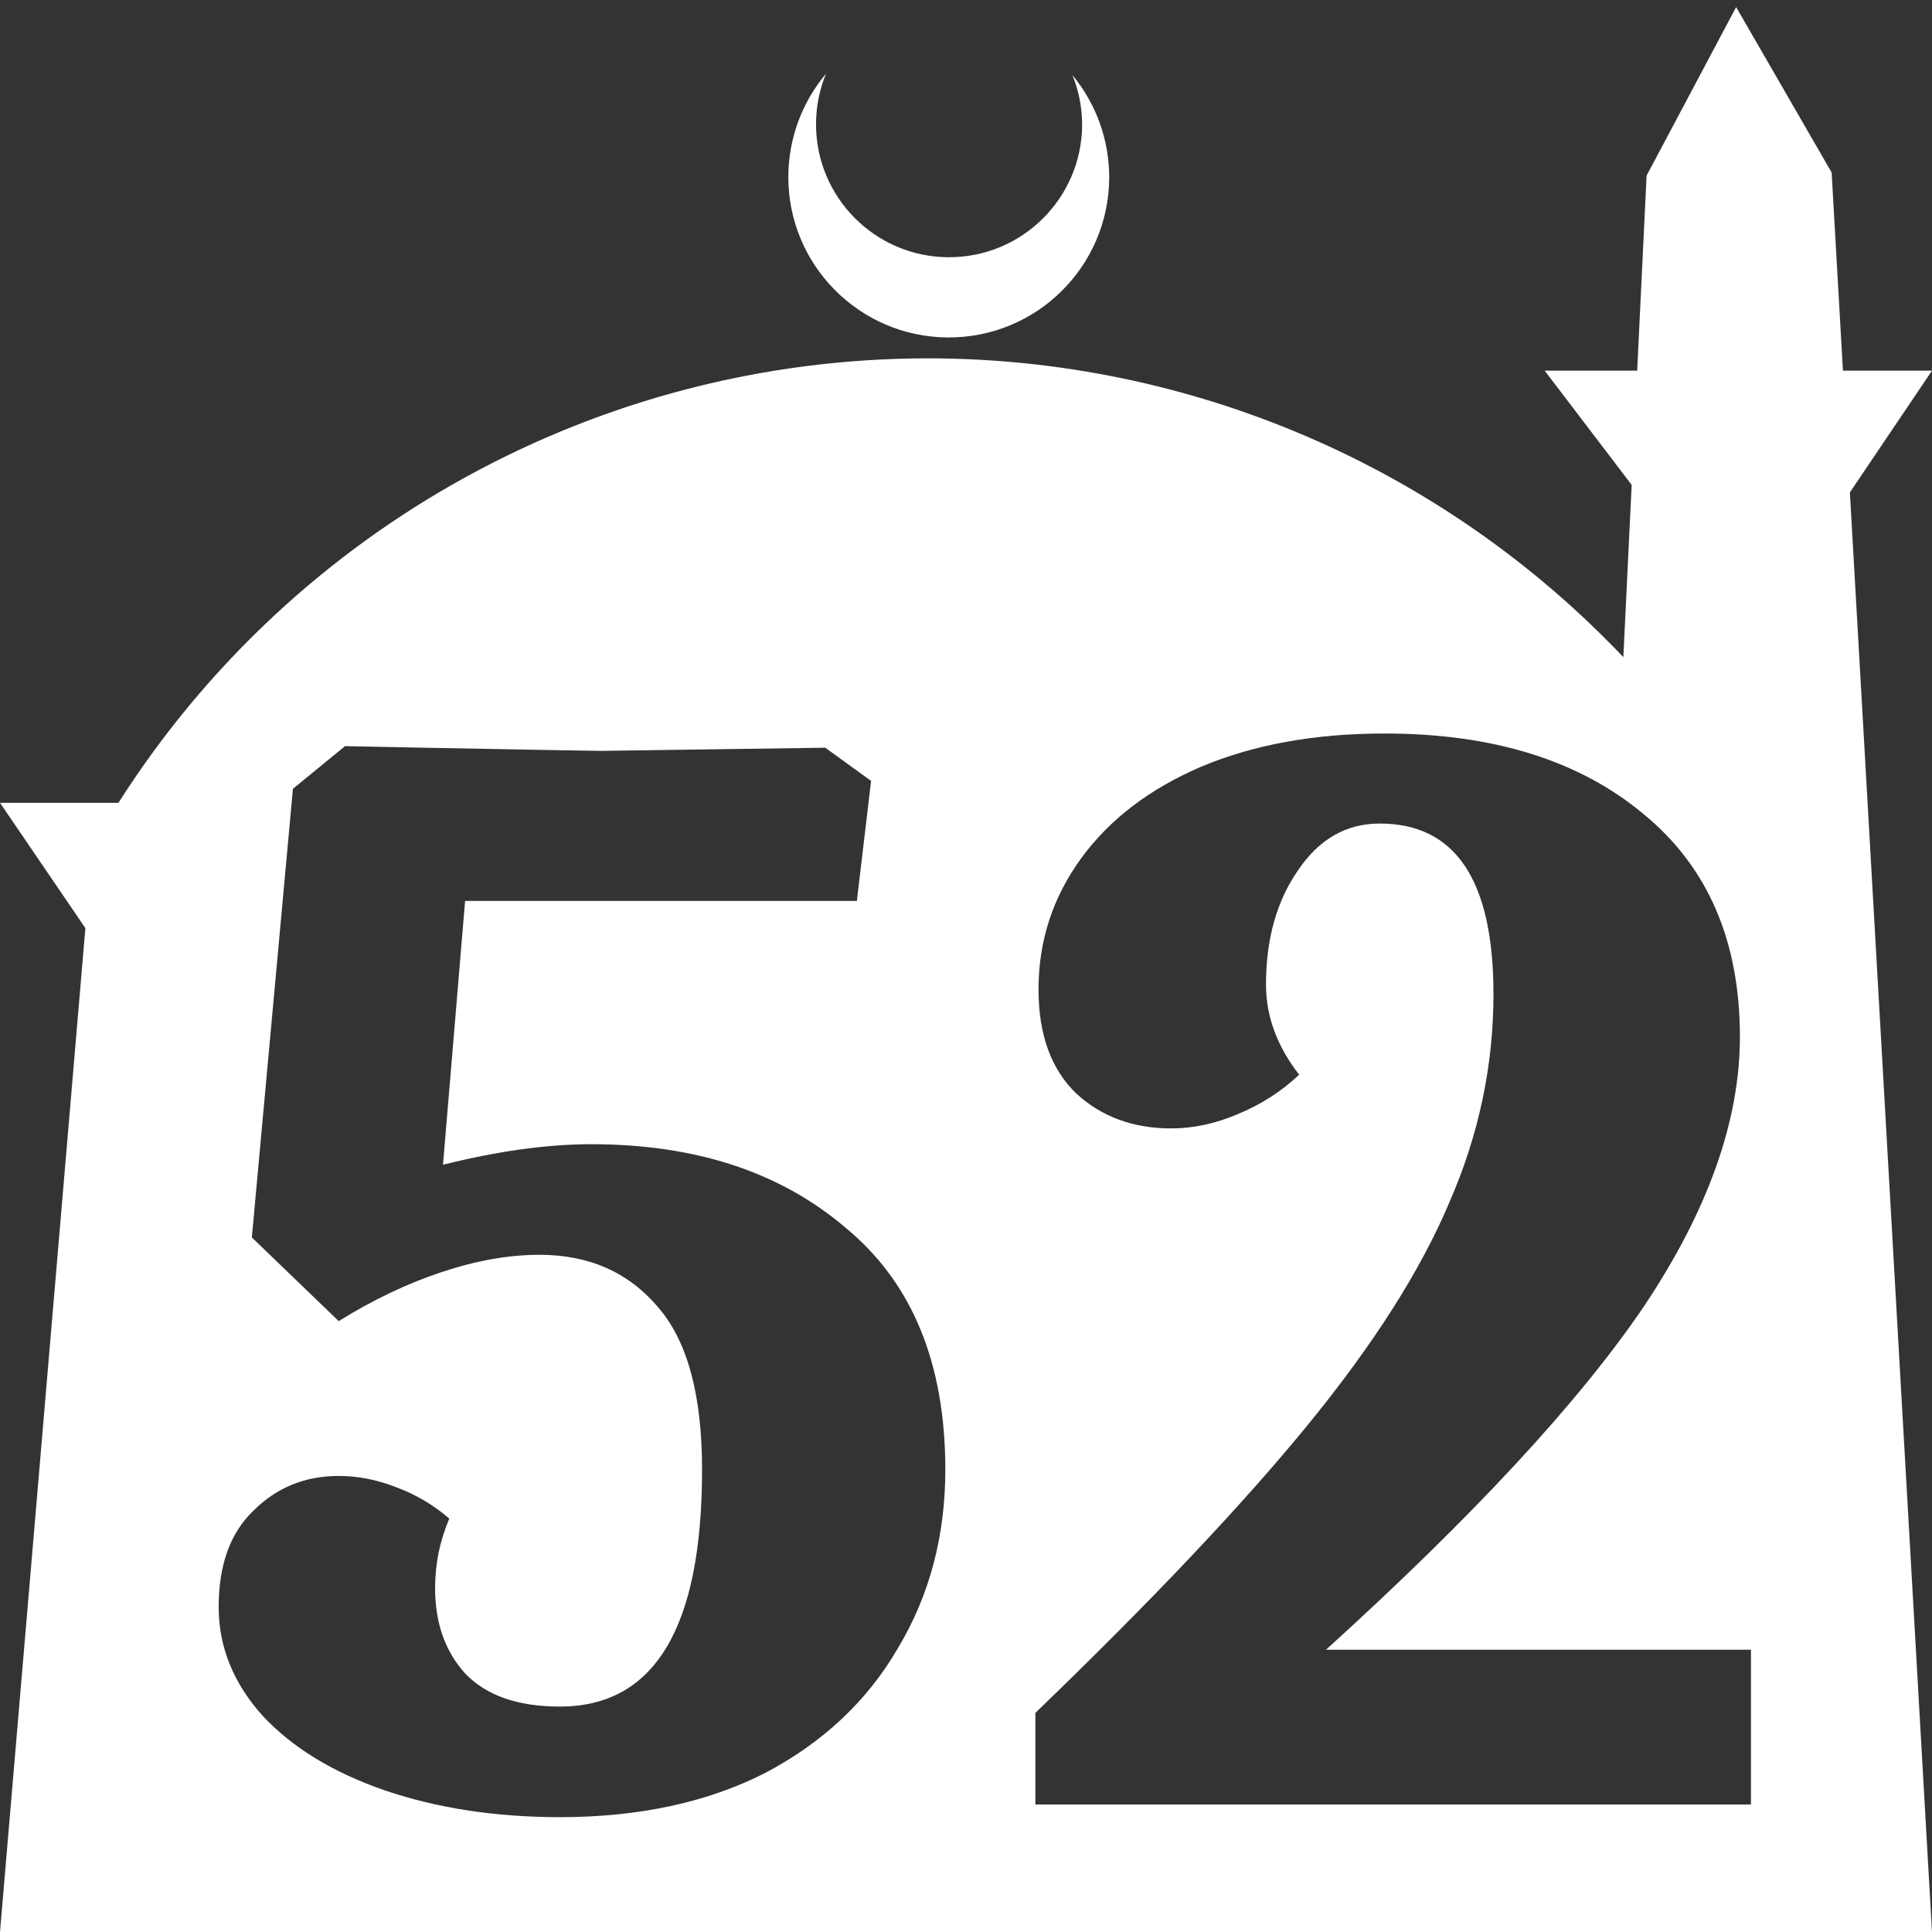 <?xml version="1.0" encoding="UTF-8" standalone="no"?>
<!-- Created with Inkscape (http://www.inkscape.org/) -->

<svg
   width="172.67mm"
   height="172.67mm"
   viewBox="0 0 172.67 172.67"
   version="1.1"
   id="svg1"
   xml:space="preserve"
   xmlns="http://www.w3.org/2000/svg"
   xmlns:svg="http://www.w3.org/2000/svg"><rect x="0" y="0" width="172.67" height="172.67" fill="#333333" stroke="none"/><defs
     id="defs1" /><g
     id="layer1"
     transform="translate(157.251,198.81)"><path
       id="path5"
       style="fill:#ffffff;fill-opacity:1;stroke-width:0.805;stroke-linecap:round;stroke-linejoin:round"
       d="M -2.086 -198.177 L -10.089 -183.113 L -10.93 -165.684 L -19.199 -165.684 L -11.423 -155.474 L -12.166 -140.079 C -28.353 -157.121 -50.824 -166.774 -74.327 -166.784 C -103.645 -166.774 -130.927 -151.792 -146.667 -127.059 L -157.251 -127.059 L -149.62 -115.86 L -157.251 -26.14 L -8.514 -26.14 L 15.419 -26.14 L 8.08 -154.802 L 15.419 -165.684 L 7.459 -165.684 L 6.449 -183.393 L -2.086 -198.177 z M -83.431 -192.216 C -85.585 -189.655 -86.775 -186.421 -86.795 -183.075 C -86.842 -175.155 -80.46 -168.697 -72.54 -168.651 C -64.621 -168.604 -58.163 -174.986 -58.117 -182.905 C -58.103 -186.26 -59.266 -189.514 -61.404 -192.1 C -60.831 -190.684 -60.537 -189.17 -60.537 -187.641 C -60.576 -181.074 -65.931 -175.782 -72.498 -175.82 C -79.065 -175.859 -84.358 -181.214 -84.319 -187.781 C -84.309 -189.303 -84.008 -190.808 -83.431 -192.216 z M -33.515 -133.254 C -23.821 -133.254 -16.103 -130.854 -10.362 -126.054 C -4.62 -121.348 -1.749 -114.713 -1.749 -106.148 C -1.749 -98.618 -4.62 -90.57 -10.362 -82.005 C -16.103 -73.535 -25.562 -63.323 -38.739 -51.37 L -0.761 -51.37 L -0.761 -37.534 L -64.716 -37.534 L -64.716 -45.722 C -54.269 -55.793 -46.127 -64.405 -40.292 -71.558 C -34.456 -78.711 -30.268 -85.3 -27.727 -91.324 C -25.091 -97.347 -23.774 -103.559 -23.774 -109.959 C -23.774 -120.124 -27.162 -125.207 -33.939 -125.207 C -36.951 -125.207 -39.398 -123.795 -41.28 -120.971 C -43.163 -118.242 -44.104 -114.854 -44.104 -110.807 C -44.104 -107.983 -43.116 -105.3 -41.139 -102.759 C -42.739 -101.253 -44.574 -100.077 -46.645 -99.23 C -48.621 -98.383 -50.598 -97.959 -52.575 -97.959 C -55.963 -97.959 -58.787 -98.995 -61.046 -101.065 C -63.304 -103.23 -64.434 -106.336 -64.434 -110.383 C -64.434 -114.713 -63.163 -118.619 -60.622 -122.101 C -58.081 -125.584 -54.504 -128.313 -49.892 -130.289 C -45.186 -132.266 -39.727 -133.254 -33.515 -133.254 z M -126.413 -132.125 L -119.354 -131.984 C -109.377 -131.795 -104.106 -131.701 -103.541 -131.701 L -83.493 -131.984 L -79.399 -129.019 L -80.67 -118.289 L -115.683 -118.289 L -117.659 -94.712 C -112.765 -95.936 -108.341 -96.547 -104.388 -96.547 C -95.07 -96.547 -87.494 -94.053 -81.658 -89.065 C -75.729 -84.171 -72.764 -76.97 -72.764 -67.464 C -72.764 -61.535 -74.175 -56.217 -76.999 -51.511 C -79.729 -46.805 -83.682 -43.087 -88.858 -40.357 C -94.035 -37.722 -100.153 -36.404 -107.212 -36.404 C -112.953 -36.404 -118.177 -37.204 -122.883 -38.804 C -127.495 -40.404 -131.118 -42.616 -133.754 -45.44 C -136.389 -48.357 -137.707 -51.605 -137.707 -55.181 C -137.707 -58.946 -136.671 -61.817 -134.601 -63.793 C -132.53 -65.864 -129.989 -66.899 -126.977 -66.899 C -125.283 -66.899 -123.589 -66.57 -121.895 -65.911 C -120.106 -65.252 -118.506 -64.311 -117.094 -63.087 C -117.941 -61.111 -118.365 -59.04 -118.365 -56.875 C -118.365 -53.769 -117.471 -51.228 -115.683 -49.252 C -113.8 -47.275 -110.977 -46.287 -107.212 -46.287 C -98.741 -46.287 -94.505 -53.346 -94.505 -67.464 C -94.505 -74.147 -95.823 -78.994 -98.459 -82.005 C -101.094 -85.111 -104.624 -86.665 -109.047 -86.665 C -111.777 -86.665 -114.694 -86.147 -117.8 -85.112 C -120.906 -84.076 -123.965 -82.618 -126.977 -80.735 L -134.742 -88.217 L -131.071 -128.313 L -126.413 -132.125 z " /></g></svg>
